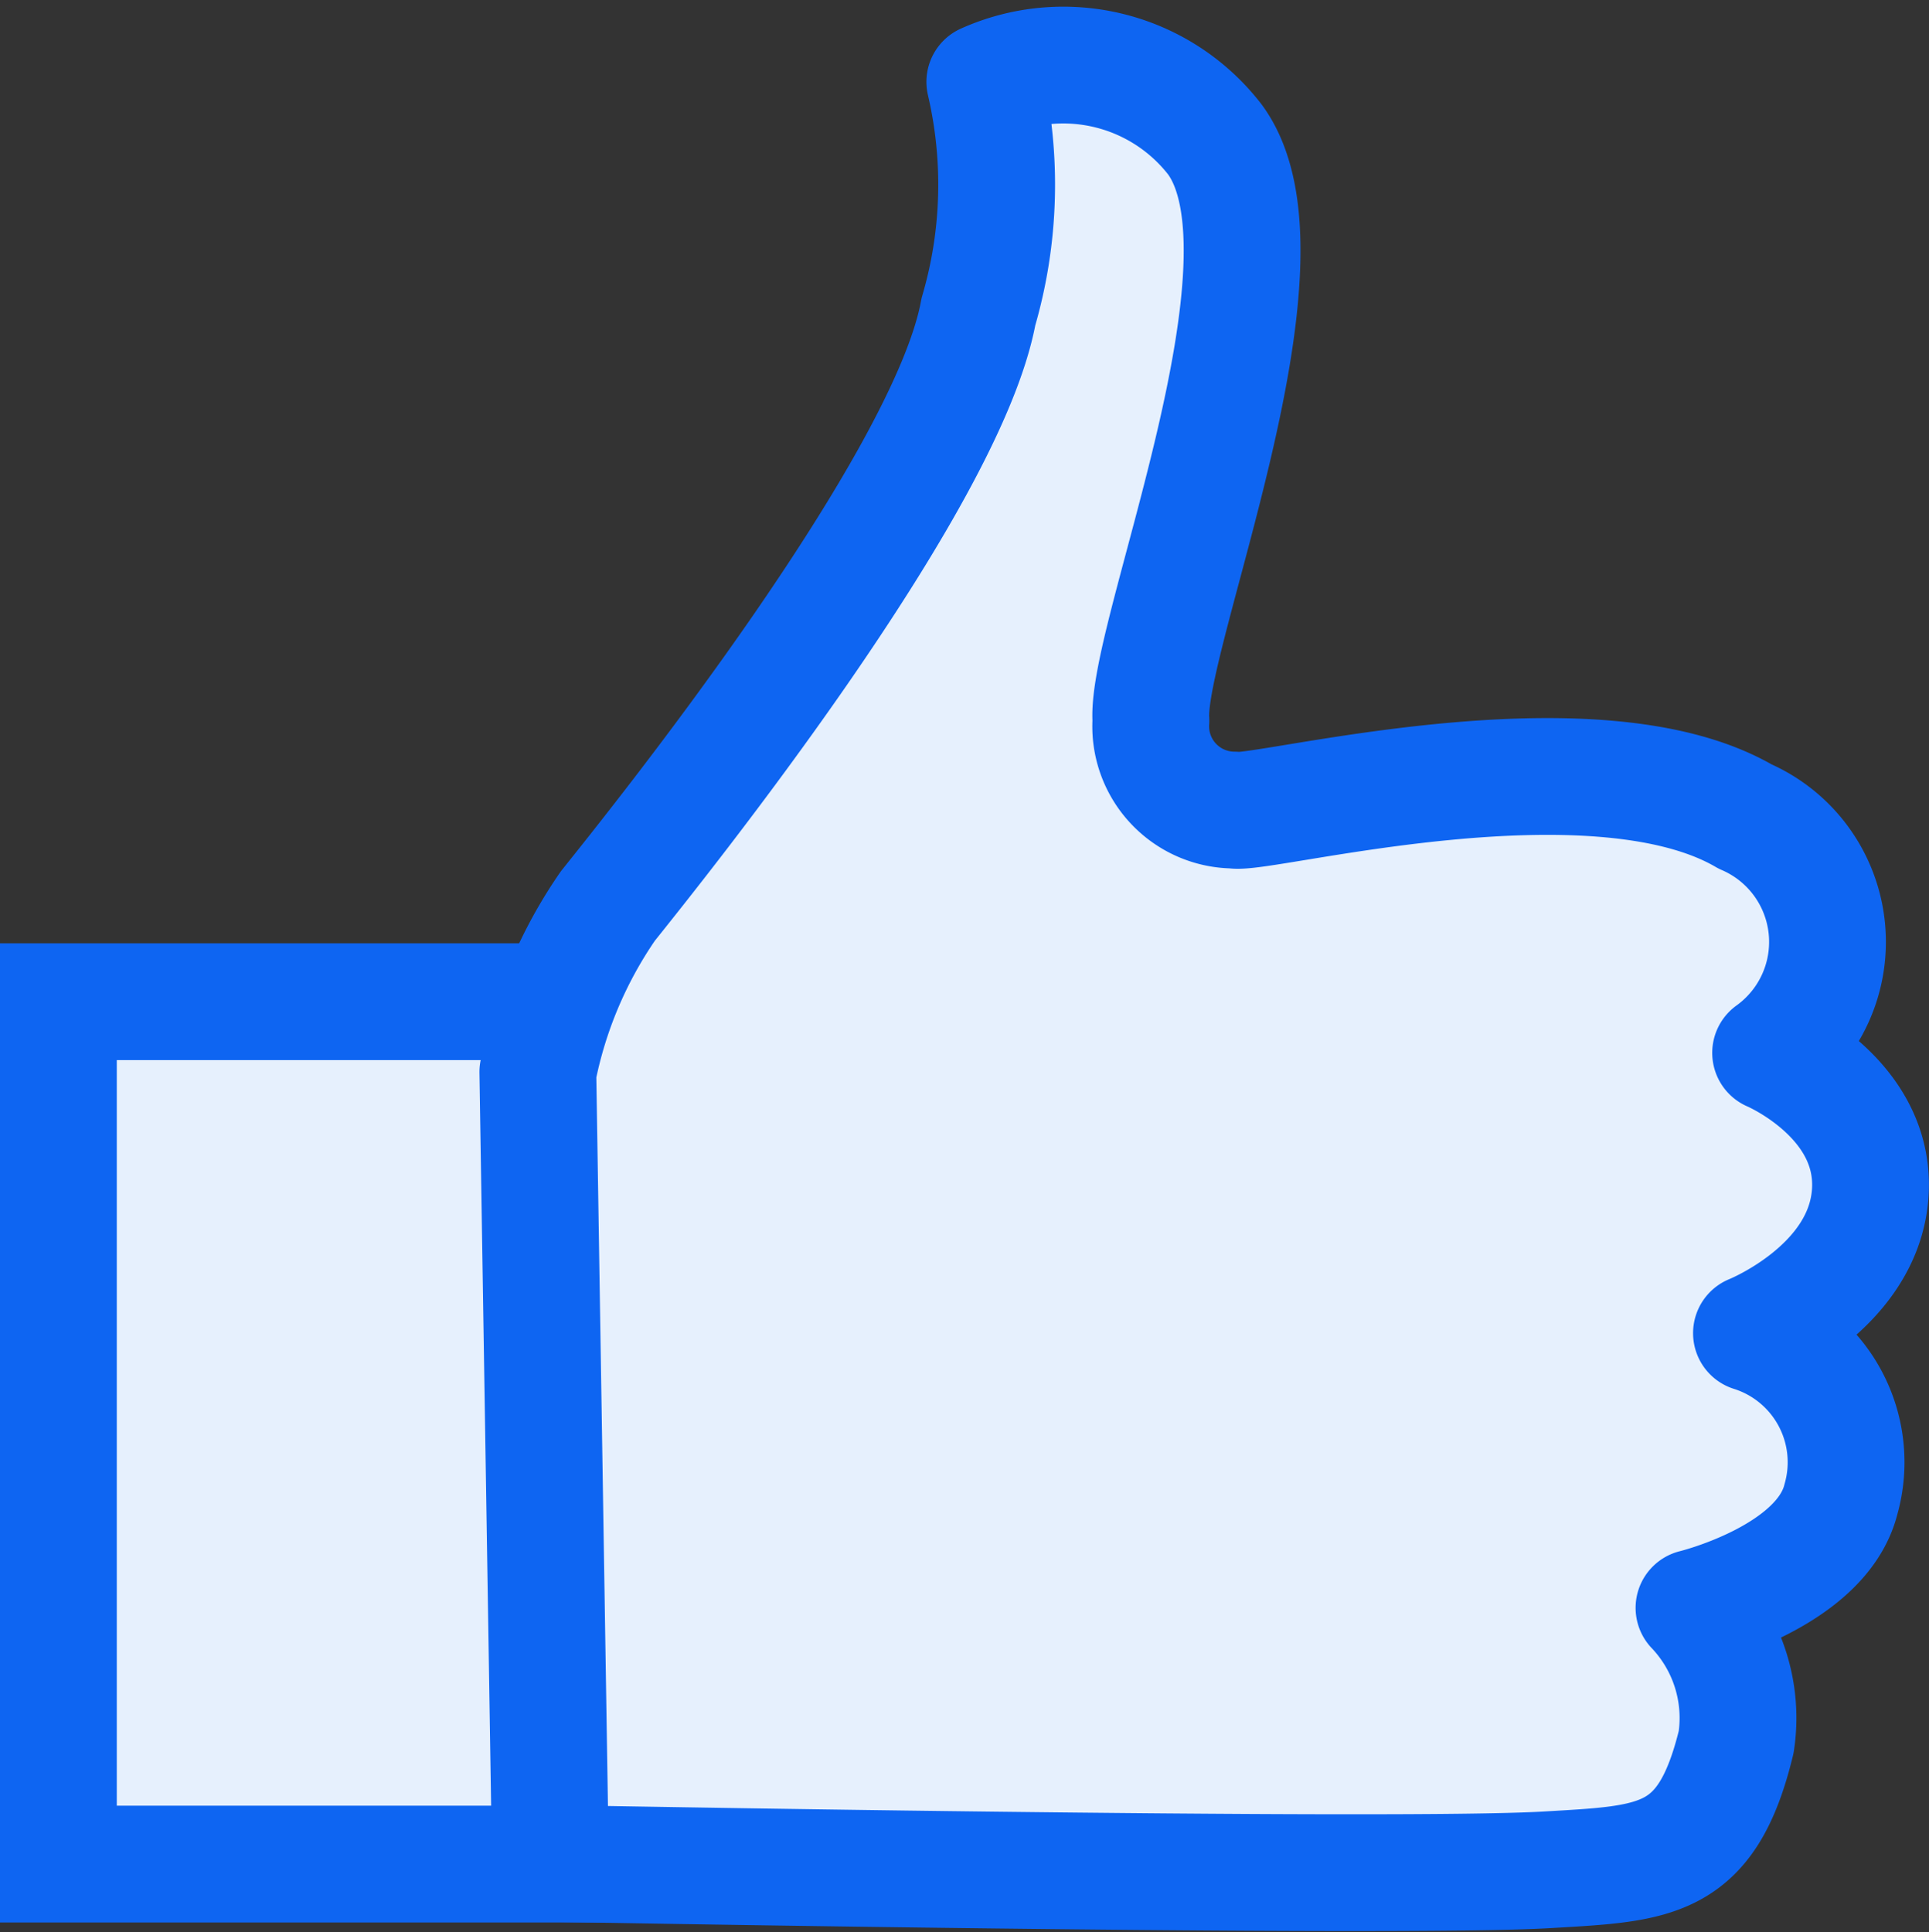 <svg xmlns="http://www.w3.org/2000/svg" width="16.516" height="16.545" viewBox="0 0 16.516 16.545">
  <rect x="0" y="0" width="16.516" height="16.545" fill="#333333" stroke="none"/>
  <g id="User_liked" transform="translate(-355.607 -436.996)">
    <rect id="Rectangle_41" data-name="Rectangle 41" width="4.212" height="7.384" transform="translate(356.107 445.573)" fill="#e6f0fd" stroke="#0e65f2" stroke-width="1"/>
    <path id="Path_54" data-name="Path 54" d="M372.4,446.175a3.779,3.779,0,0,1,.6-1.422c.437-.547,2.9-3.61,3.172-5.087a3.873,3.873,0,0,0,.055-1.969,1.641,1.641,0,0,1,1.969.492c.766,1.039-.6,4.266-.547,4.977a.717.717,0,0,0,.711.766c.219.055,3.063-.711,4.376.055a1.17,1.17,0,0,1,.219,2.024s.908.383.853,1.2-1.017,1.2-1.017,1.2a1.159,1.159,0,0,1,.766,1.422c-.166.665-1.258.93-1.258.93a1.369,1.369,0,0,1,.361,1.149c-.252,1.039-.689,1.039-1.619,1.094-1.328.078-8.533-.055-8.533-.055Z" transform="translate(-12.188)" fill="#e6f0fd" stroke="#0e65f2" stroke-linejoin="round" stroke-width="1"/>
  </g>
</svg>
